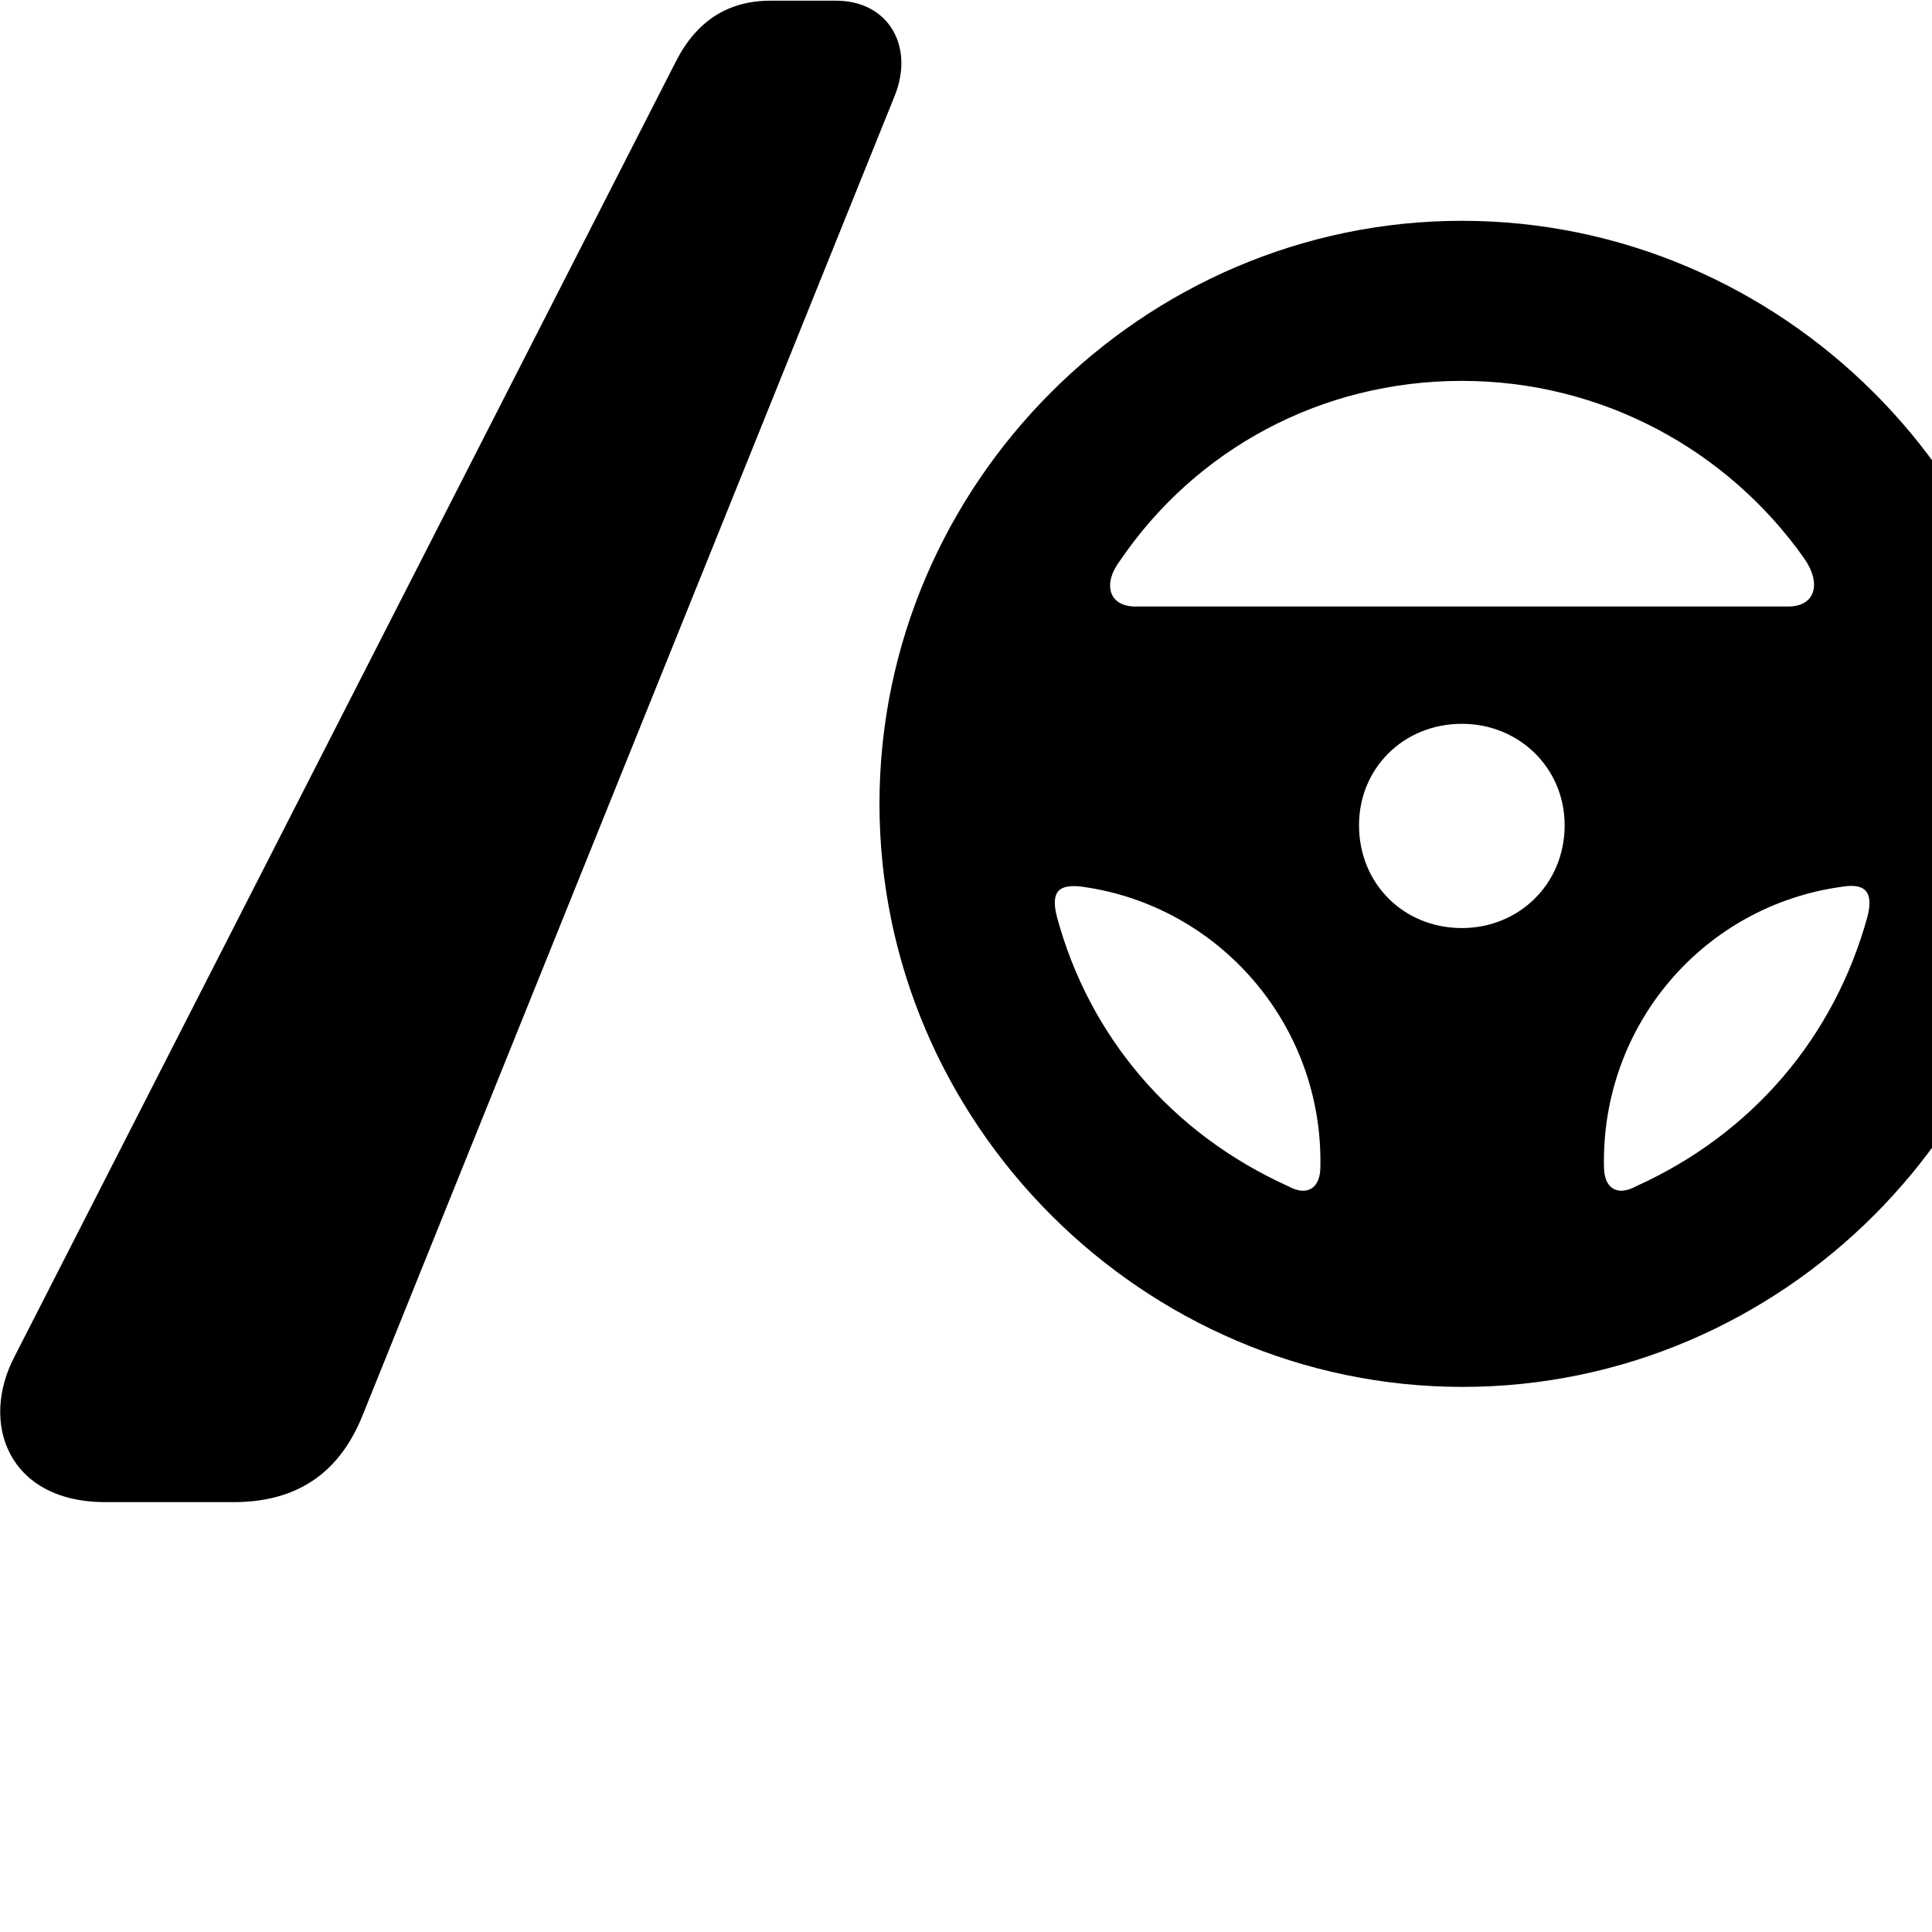 <svg xmlns="http://www.w3.org/2000/svg" viewBox="0 0 28 28" width="28" height="28">
  <path d="M39.016 21.77H40.856C42.266 21.77 42.706 20.62 42.186 19.65L32.596 0.87C32.296 0.3 31.836 0 31.236 0H30.276C29.526 0 29.136 0.67 29.426 1.38L37.136 20.51C37.426 21.23 37.976 21.77 39.016 21.77ZM1.526 21.77H3.386C4.426 21.77 4.966 21.23 5.256 20.51L12.966 1.39C13.256 0.67 12.876 0.01 12.116 0.01H11.166C10.556 0.01 10.096 0.3 9.796 0.89L0.216 19.65C-0.304 20.63 0.126 21.77 1.526 21.77ZM21.196 20.1C25.836 20.1 29.646 16.28 29.646 11.65C29.646 7.01 25.816 3.2 21.186 3.2C16.566 3.2 12.746 7.01 12.746 11.65C12.746 16.28 16.566 20.1 21.196 20.1ZM16.236 8.12C17.326 6.52 19.136 5.52 21.186 5.52C23.216 5.52 25.036 6.52 26.146 8.09C26.406 8.46 26.306 8.79 25.916 8.79H16.456C16.066 8.79 15.976 8.46 16.236 8.12ZM21.186 13.45C20.346 13.45 19.696 12.81 19.696 11.96C19.696 11.13 20.346 10.49 21.186 10.49C22.016 10.49 22.676 11.13 22.676 11.96C22.676 12.81 22.016 13.45 21.186 13.45ZM27.066 13.28C26.586 15.03 25.396 16.43 23.716 17.19C23.426 17.35 23.246 17.21 23.246 16.91C23.206 14.85 24.696 13.12 26.706 12.85C27.026 12.8 27.156 12.92 27.066 13.28ZM15.316 13.28C15.226 12.92 15.346 12.81 15.676 12.85C17.666 13.12 19.176 14.85 19.136 16.91C19.136 17.21 18.956 17.35 18.666 17.19C16.986 16.43 15.786 15.03 15.316 13.28Z" />
</svg>